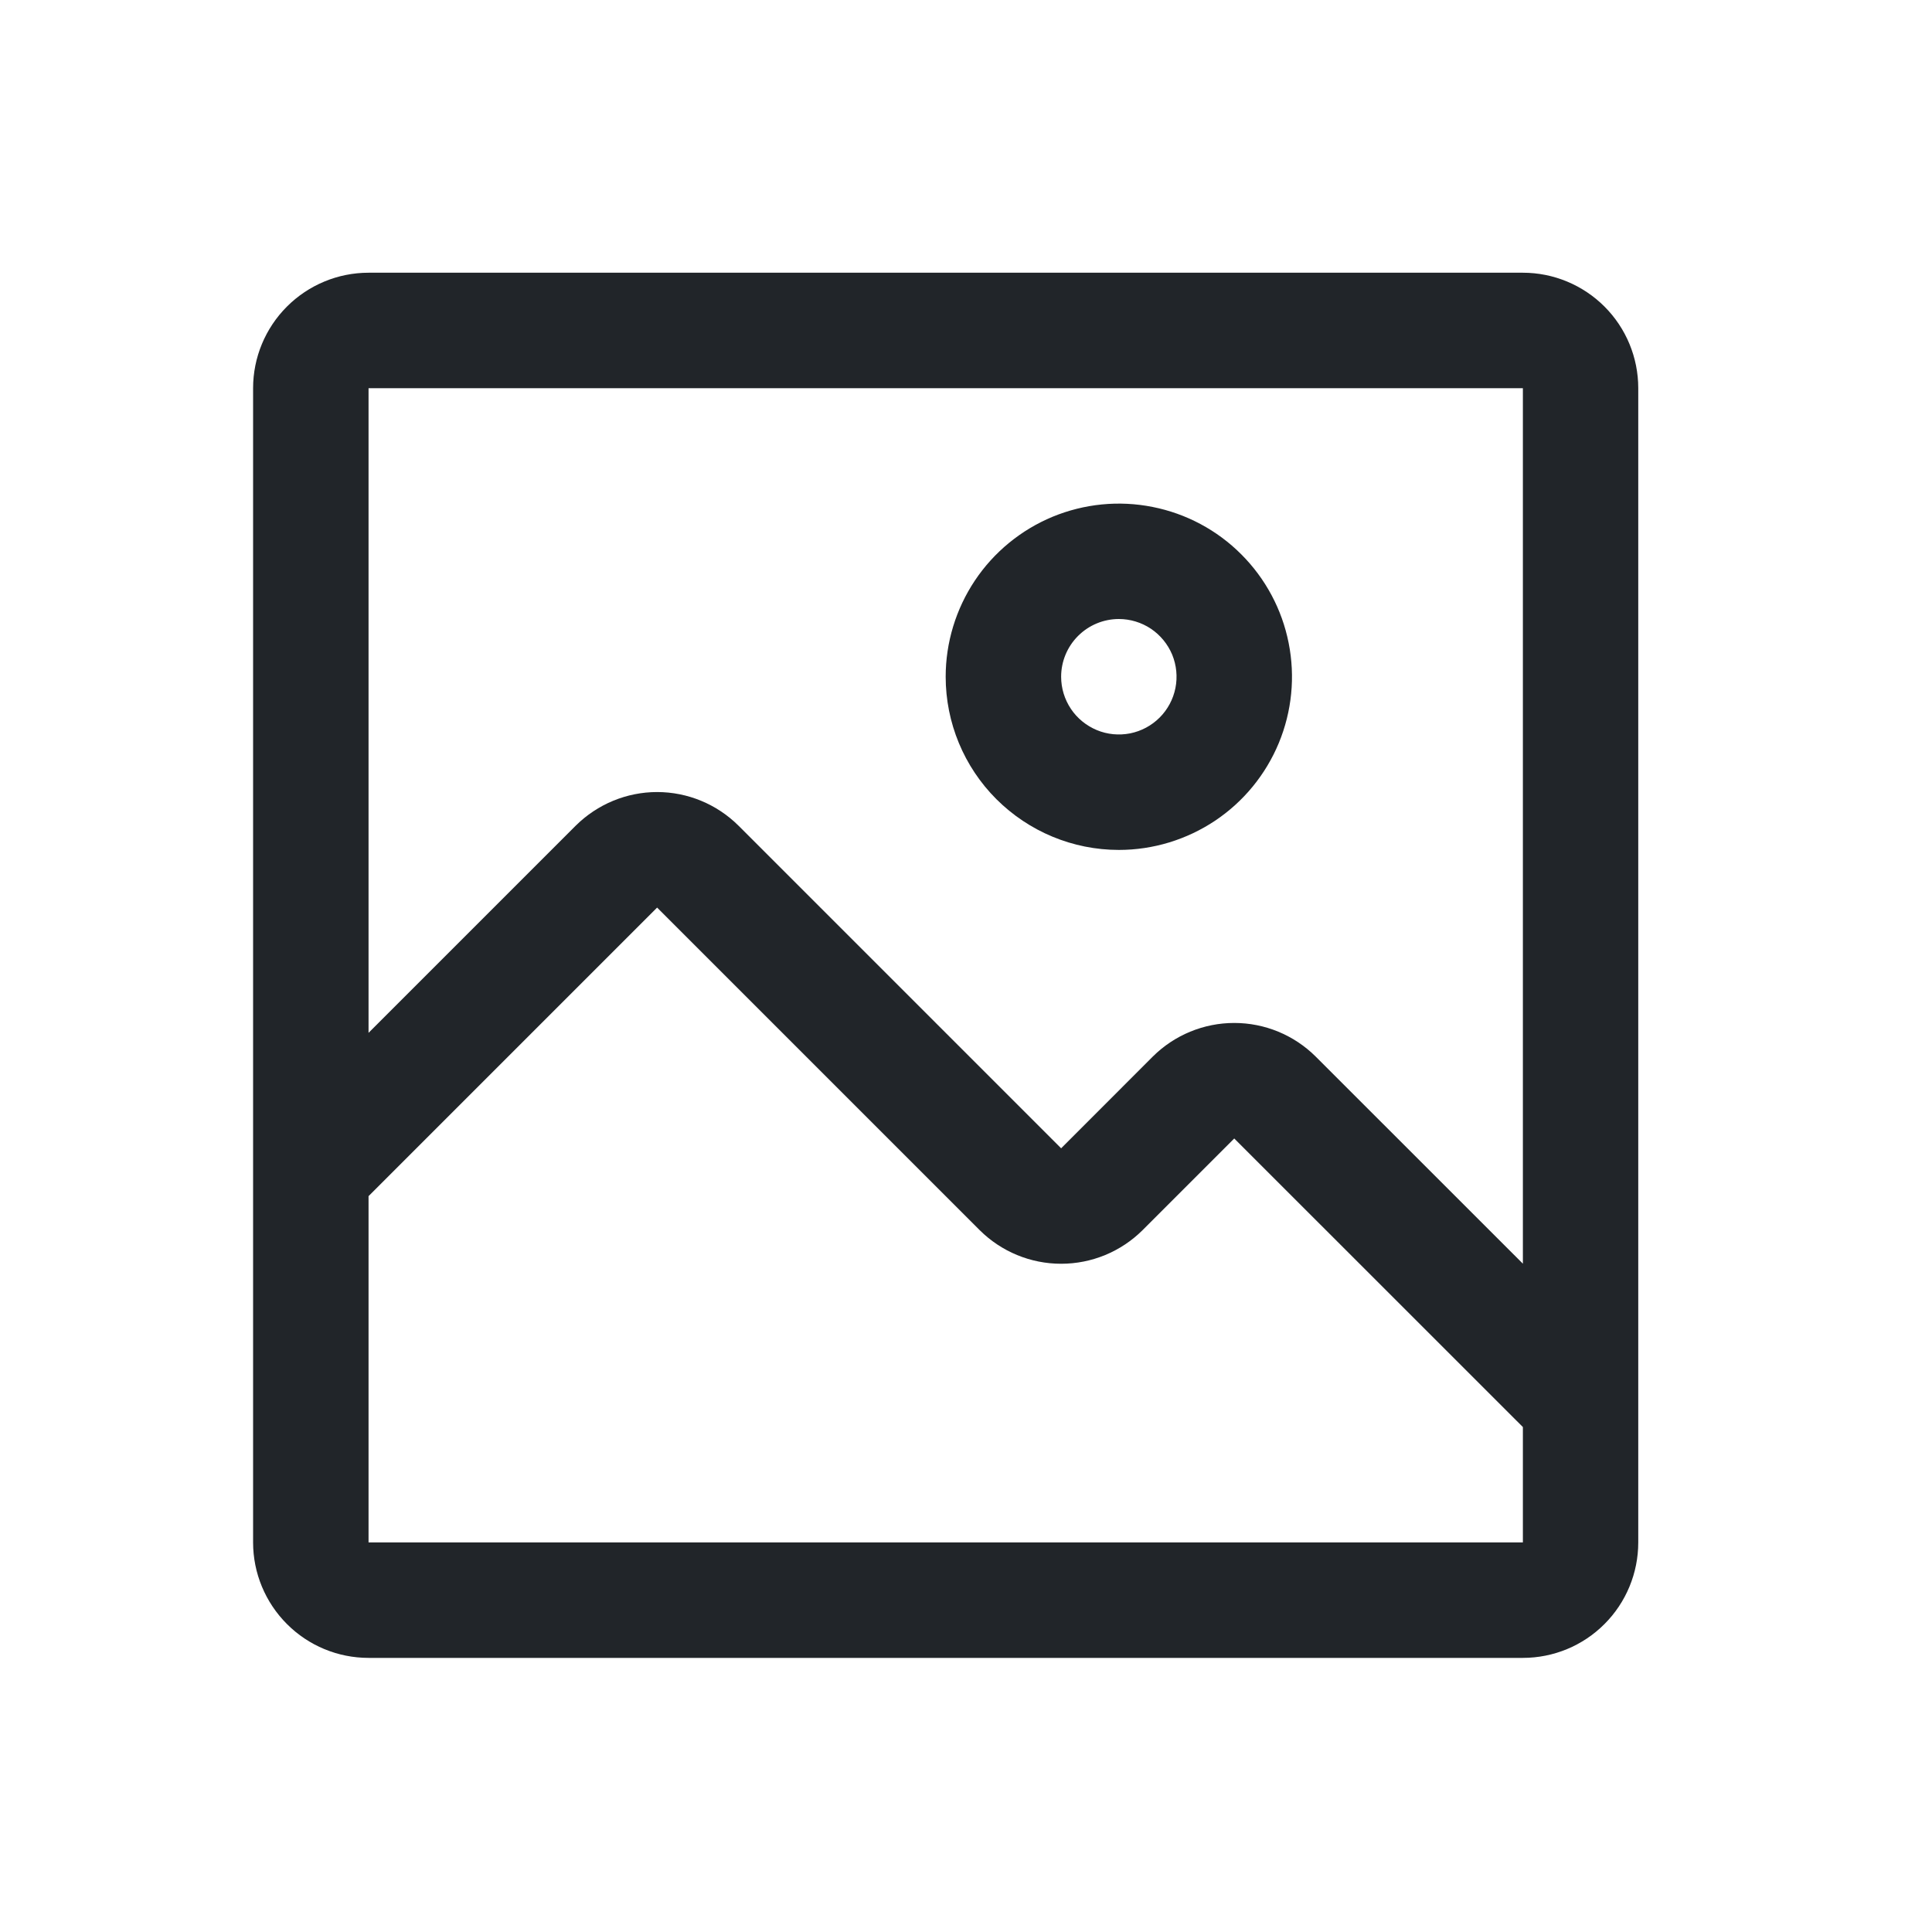 <?xml version="1.0" encoding="UTF-8" standalone="no"?><svg width='25' height='25' viewBox='0 0 25 25' fill='none' xmlns='http://www.w3.org/2000/svg'>
<path d='M14.478 10.998C14.921 10.998 15.354 10.866 15.723 10.62C16.091 10.374 16.378 10.024 16.548 9.614C16.717 9.205 16.762 8.755 16.675 8.32C16.589 7.885 16.375 7.486 16.062 7.173C15.749 6.859 15.349 6.646 14.915 6.56C14.48 6.473 14.03 6.518 13.62 6.687C13.211 6.857 12.861 7.144 12.615 7.512C12.369 7.881 12.237 8.314 12.237 8.757C12.237 9.351 12.473 9.921 12.893 10.341C13.314 10.761 13.883 10.998 14.478 10.998ZM14.478 8.01C14.625 8.01 14.77 8.054 14.893 8.136C15.015 8.218 15.111 8.335 15.168 8.471C15.224 8.608 15.239 8.758 15.21 8.903C15.181 9.048 15.11 9.181 15.006 9.285C14.901 9.39 14.768 9.461 14.623 9.49C14.479 9.518 14.328 9.504 14.192 9.447C14.056 9.39 13.939 9.295 13.857 9.172C13.775 9.049 13.731 8.905 13.731 8.757C13.731 8.559 13.81 8.369 13.95 8.229C14.09 8.089 14.28 8.01 14.478 8.01Z' fill='#212529'/>
<path d='M19.706 3.529H4.769C4.373 3.529 3.993 3.687 3.713 3.967C3.433 4.247 3.275 4.627 3.275 5.023V19.959C3.275 20.355 3.433 20.735 3.713 21.015C3.993 21.296 4.373 21.453 4.769 21.453H19.706C20.102 21.453 20.482 21.296 20.762 21.015C21.042 20.735 21.199 20.355 21.199 19.959V5.023C21.199 4.627 21.042 4.247 20.762 3.967C20.482 3.687 20.102 3.529 19.706 3.529ZM19.706 19.959H4.769V15.478L8.503 11.744L12.678 15.919C12.958 16.197 13.336 16.353 13.731 16.353C14.126 16.353 14.504 16.197 14.784 15.919L15.971 14.732L19.706 18.466V19.959ZM19.706 16.352L17.024 13.671C16.744 13.393 16.366 13.237 15.971 13.237C15.577 13.237 15.198 13.393 14.918 13.671L13.731 14.859L9.556 10.684C9.276 10.406 8.898 10.249 8.503 10.249C8.109 10.249 7.73 10.406 7.45 10.684L4.769 13.365V5.023H19.706V16.352Z' fill='#212529'/>
</svg>
